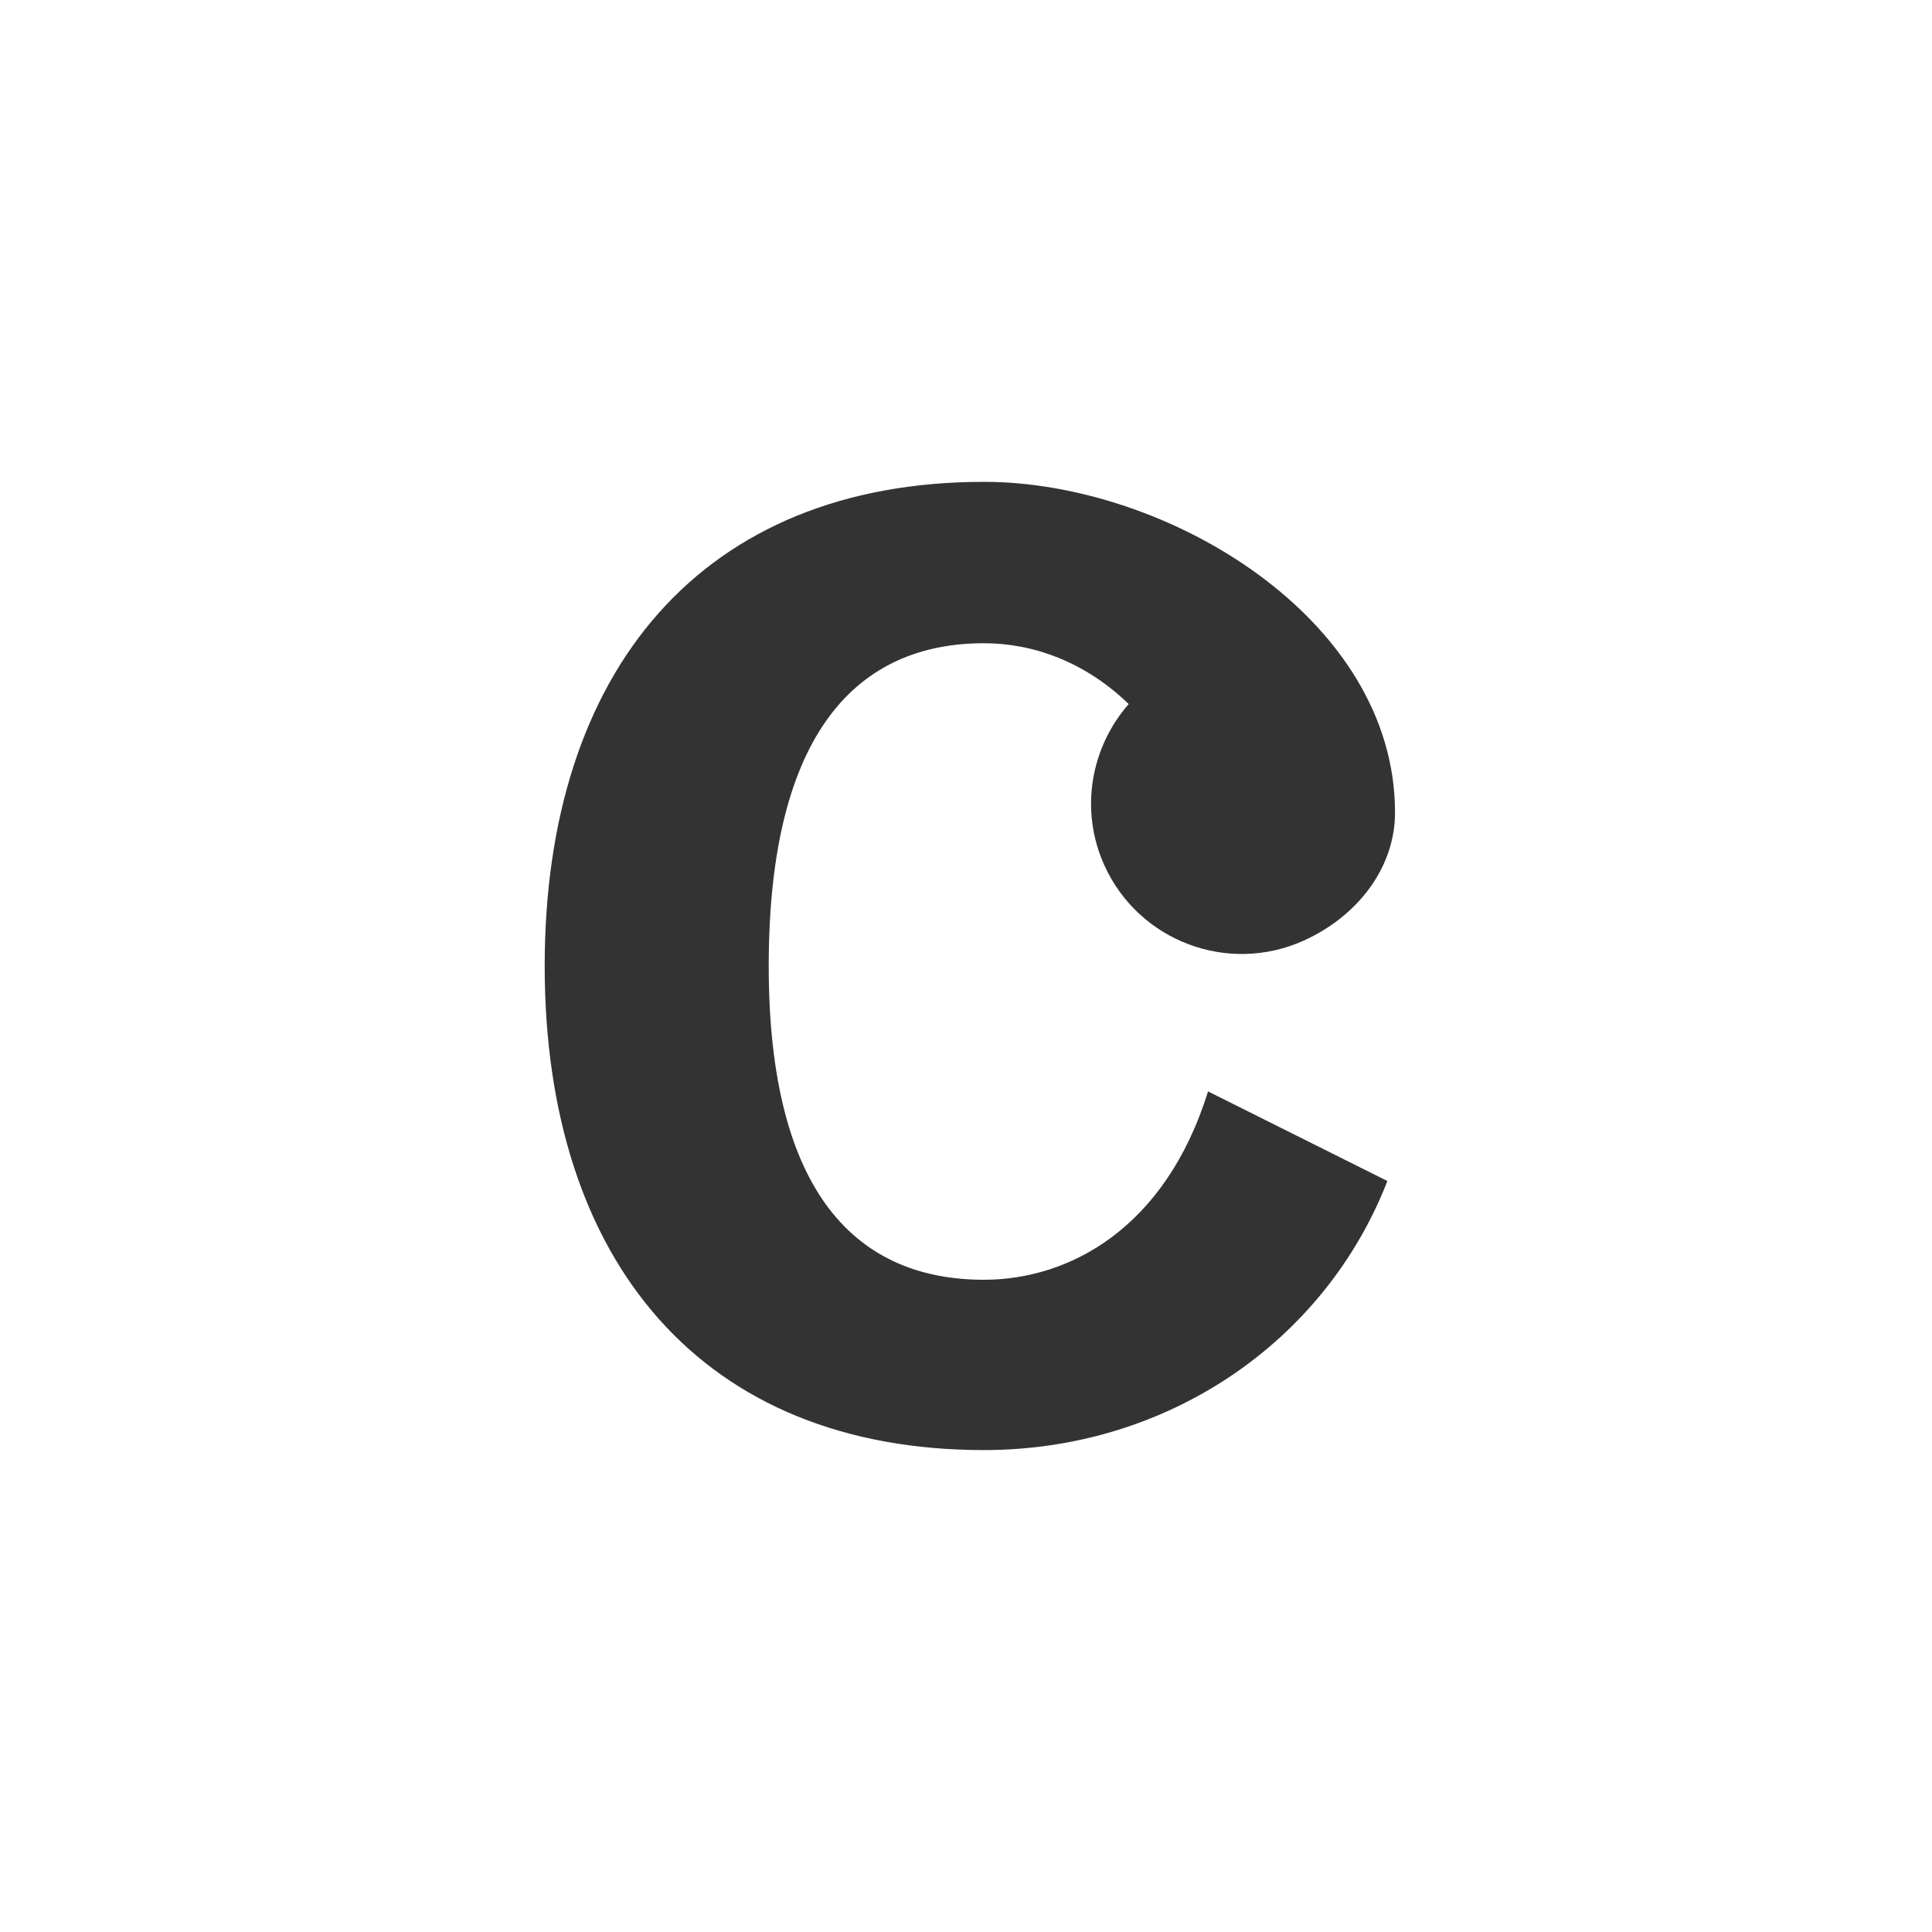<?xml version="1.0" encoding="utf-8"?>
<!-- Generator: Adobe Illustrator 16.0.0, SVG Export Plug-In . SVG Version: 6.00 Build 0)  -->
<!DOCTYPE svg PUBLIC "-//W3C//DTD SVG 1.1//EN" "http://www.w3.org/Graphics/SVG/1.1/DTD/svg11.dtd">
<svg version="1.1" id="Calque_1" xmlns="http://www.w3.org/2000/svg" xmlns:xlink="http://www.w3.org/1999/xlink" x="0px" y="0px"
	 width="45px" height="45px" viewBox="0 0 45 45" enable-background="new 0 0 45 45" xml:space="preserve">
<path fill="#333333" d="M22.918,29.808c-2.924,0-5.013-1.962-5.013-7.309c0-5.471,2.089-7.517,5.013-7.517
	c1.133,0,2.345,0.423,3.372,1.417c-0.879,1.002-1.152,2.46-0.568,3.754c0.799,1.768,2.878,2.553,4.645,1.755
	c1.237-0.558,2.126-1.683,2.126-2.984c0-4.52-5.314-7.701-9.574-7.701c-6.557,0-10.232,4.385-10.232,11.275
	s3.676,11.277,10.232,11.277c4.26,0,7.934-2.507,9.396-6.267l-4.177-2.087C27.136,28.639,24.88,29.808,22.918,29.808z"/>
</svg>
